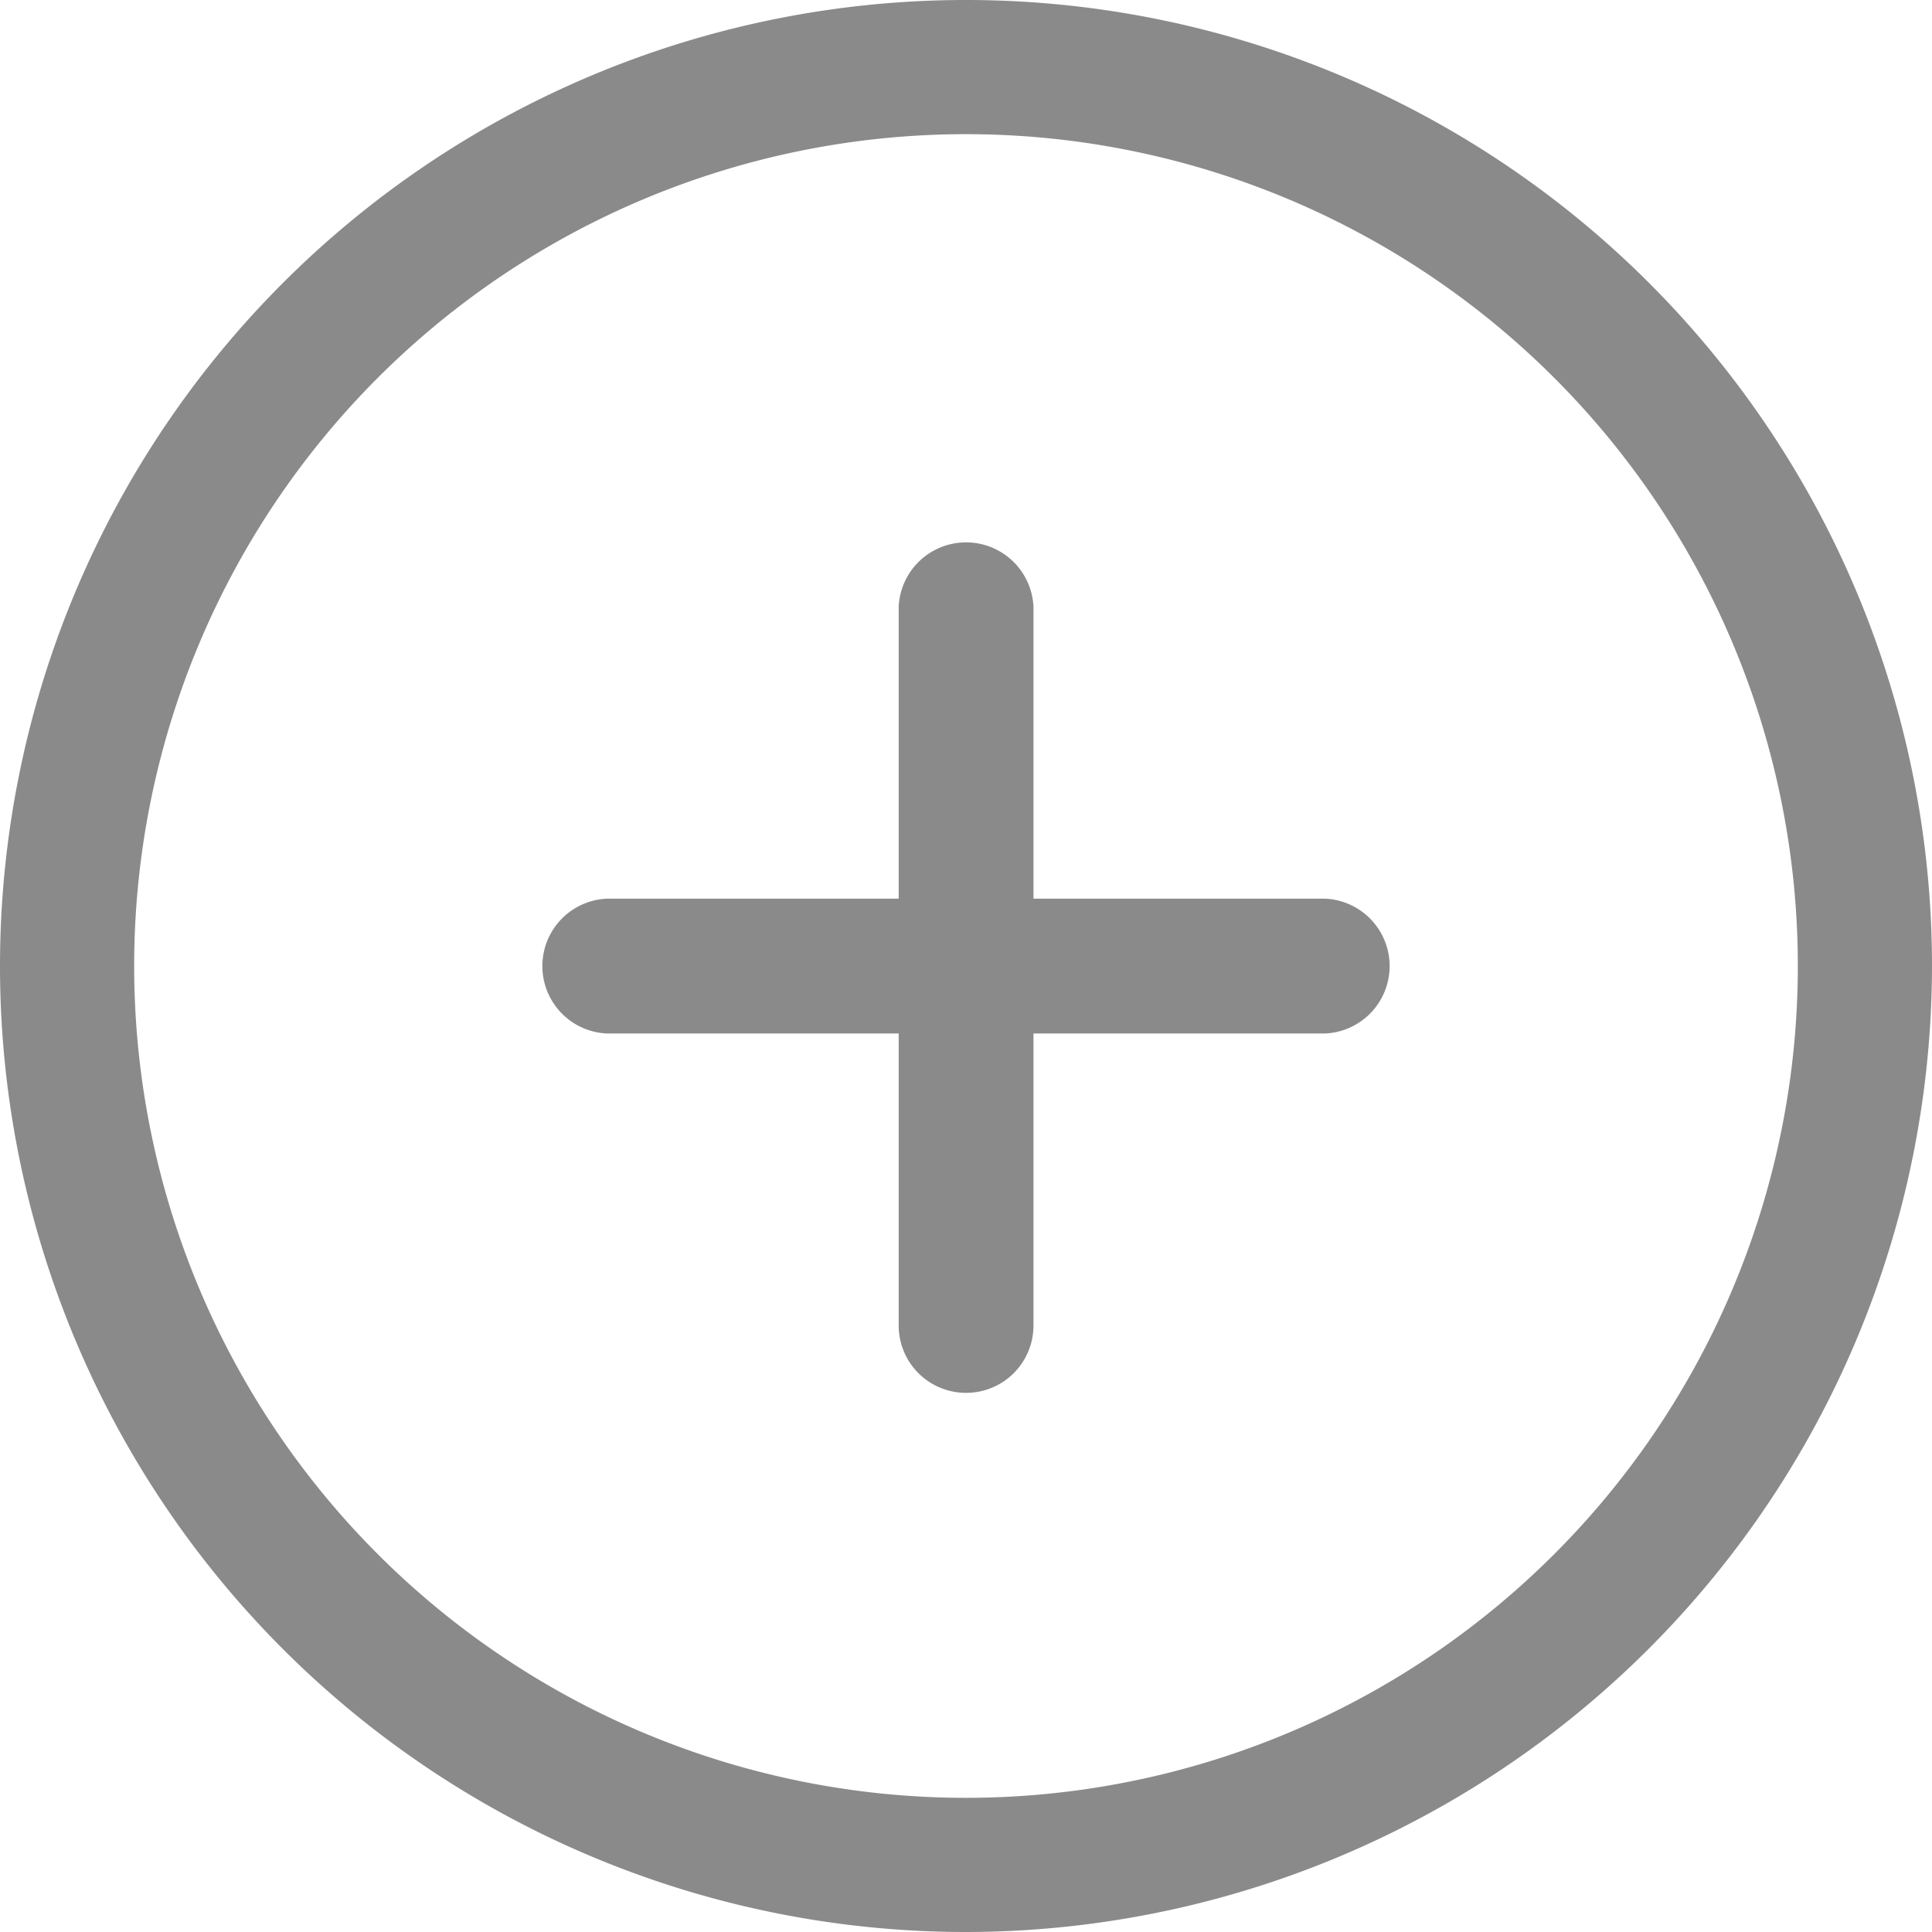 <svg xmlns="http://www.w3.org/2000/svg" width="12.542" height="12.542" viewBox="0 0 12.542 12.542">
    <g transform="translate(-0.729 -0.729)">
        <path d="M7,13.271A6.271,6.271,0,1,1,13.271,7,6.278,6.278,0,0,1,7,13.271ZM7,1.6A5.4,5.4,0,1,0,12.4,7,5.4,5.4,0,0,0,7,1.6Z"
              fill="#8a8a8a"/>
        <path d="M7,9.771a.437.437,0,0,1-.437-.437V4.667a.438.438,0,0,1,.875,0V9.333A.437.437,0,0,1,7,9.771Z"
              fill="#8a8a8a"/>
        <path d="M9.333,7.438H4.667a.438.438,0,0,1,0-.875H9.333a.438.438,0,0,1,0,.875Z" fill="#8a8a8a"/>
    </g>
</svg>
